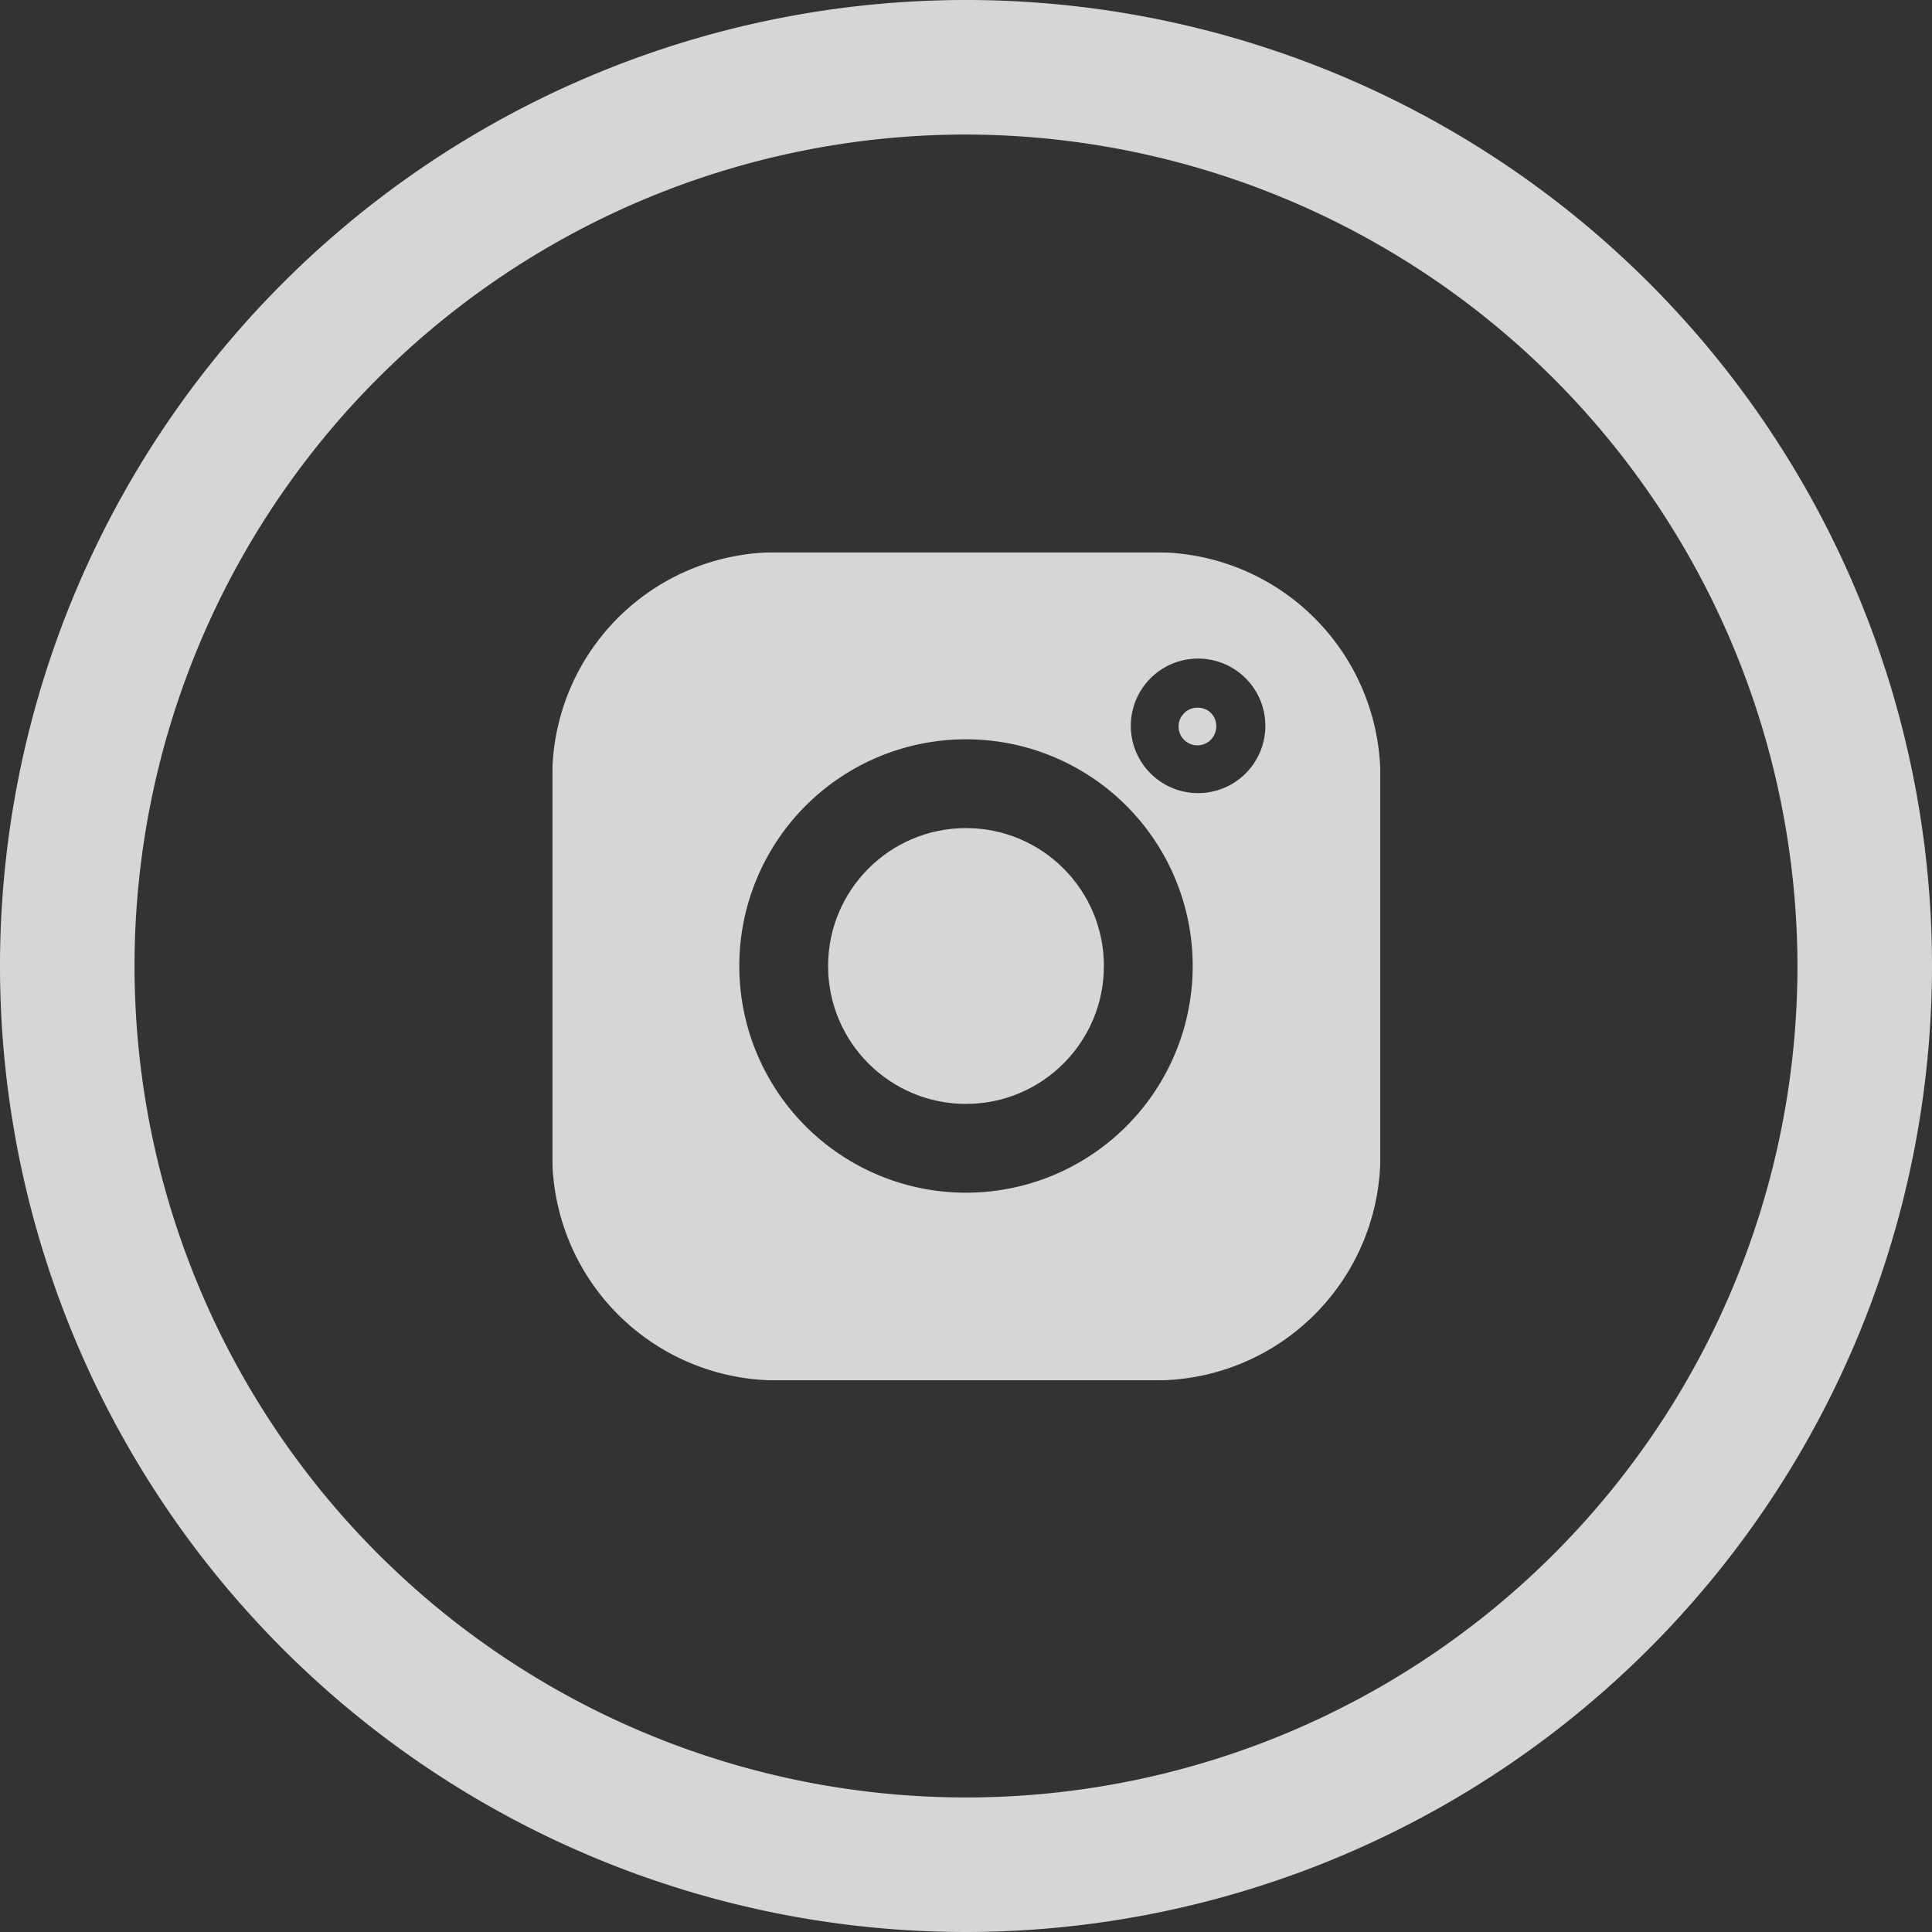 <svg xmlns="http://www.w3.org/2000/svg" xmlns:xlink="http://www.w3.org/1999/xlink" viewBox="0 0 28.72 28.72"><rect x="0" y="0" width="28.72" height="28.72" fill="#333333" stroke="none"/><defs><style>.cls-1{fill:none;}.cls-2{opacity:0.8;}.cls-3{fill:#fff;}.cls-4{clip-path:url(#clip-path);}</style><clipPath id="clip-path"><rect class="cls-1" x="8.21" y="8.21" width="12.31" height="12.31"/></clipPath></defs><title>inst</title><g id="Слой_2" data-name="Слой 2"><g id="Слой_1-2" data-name="Слой 1"><g class="cls-2"><path class="cls-3" d="M14.36,28.72A14.36,14.36,0,1,1,28.72,14.36,14.37,14.37,0,0,1,14.36,28.72ZM14.36,2A12.36,12.36,0,1,0,26.72,14.36,12.38,12.38,0,0,0,14.36,2Z"/></g><g class="cls-4"><g class="cls-2"><path class="cls-3" d="M17.19,8.21H11.54a3.33,3.33,0,0,0-3.33,3.33v5.65a3.34,3.34,0,0,0,3.33,3.33h5.65a3.34,3.34,0,0,0,3.33-3.33V11.54A3.34,3.34,0,0,0,17.19,8.21Zm-2.83,9.52a3.37,3.37,0,1,1,3.37-3.37A3.37,3.37,0,0,1,14.36,17.73Zm3.45-5.94a1,1,0,1,1,1-1A1,1,0,0,1,17.81,11.79Z"/></g><g class="cls-2"><circle class="cls-3" cx="14.36" cy="14.36" r="2.05"/></g><g class="cls-2"><path class="cls-3" d="M17.81,10.52a.28.28,0,1,0,.27.28A.27.27,0,0,0,17.81,10.52Z"/></g></g></g></g></svg>